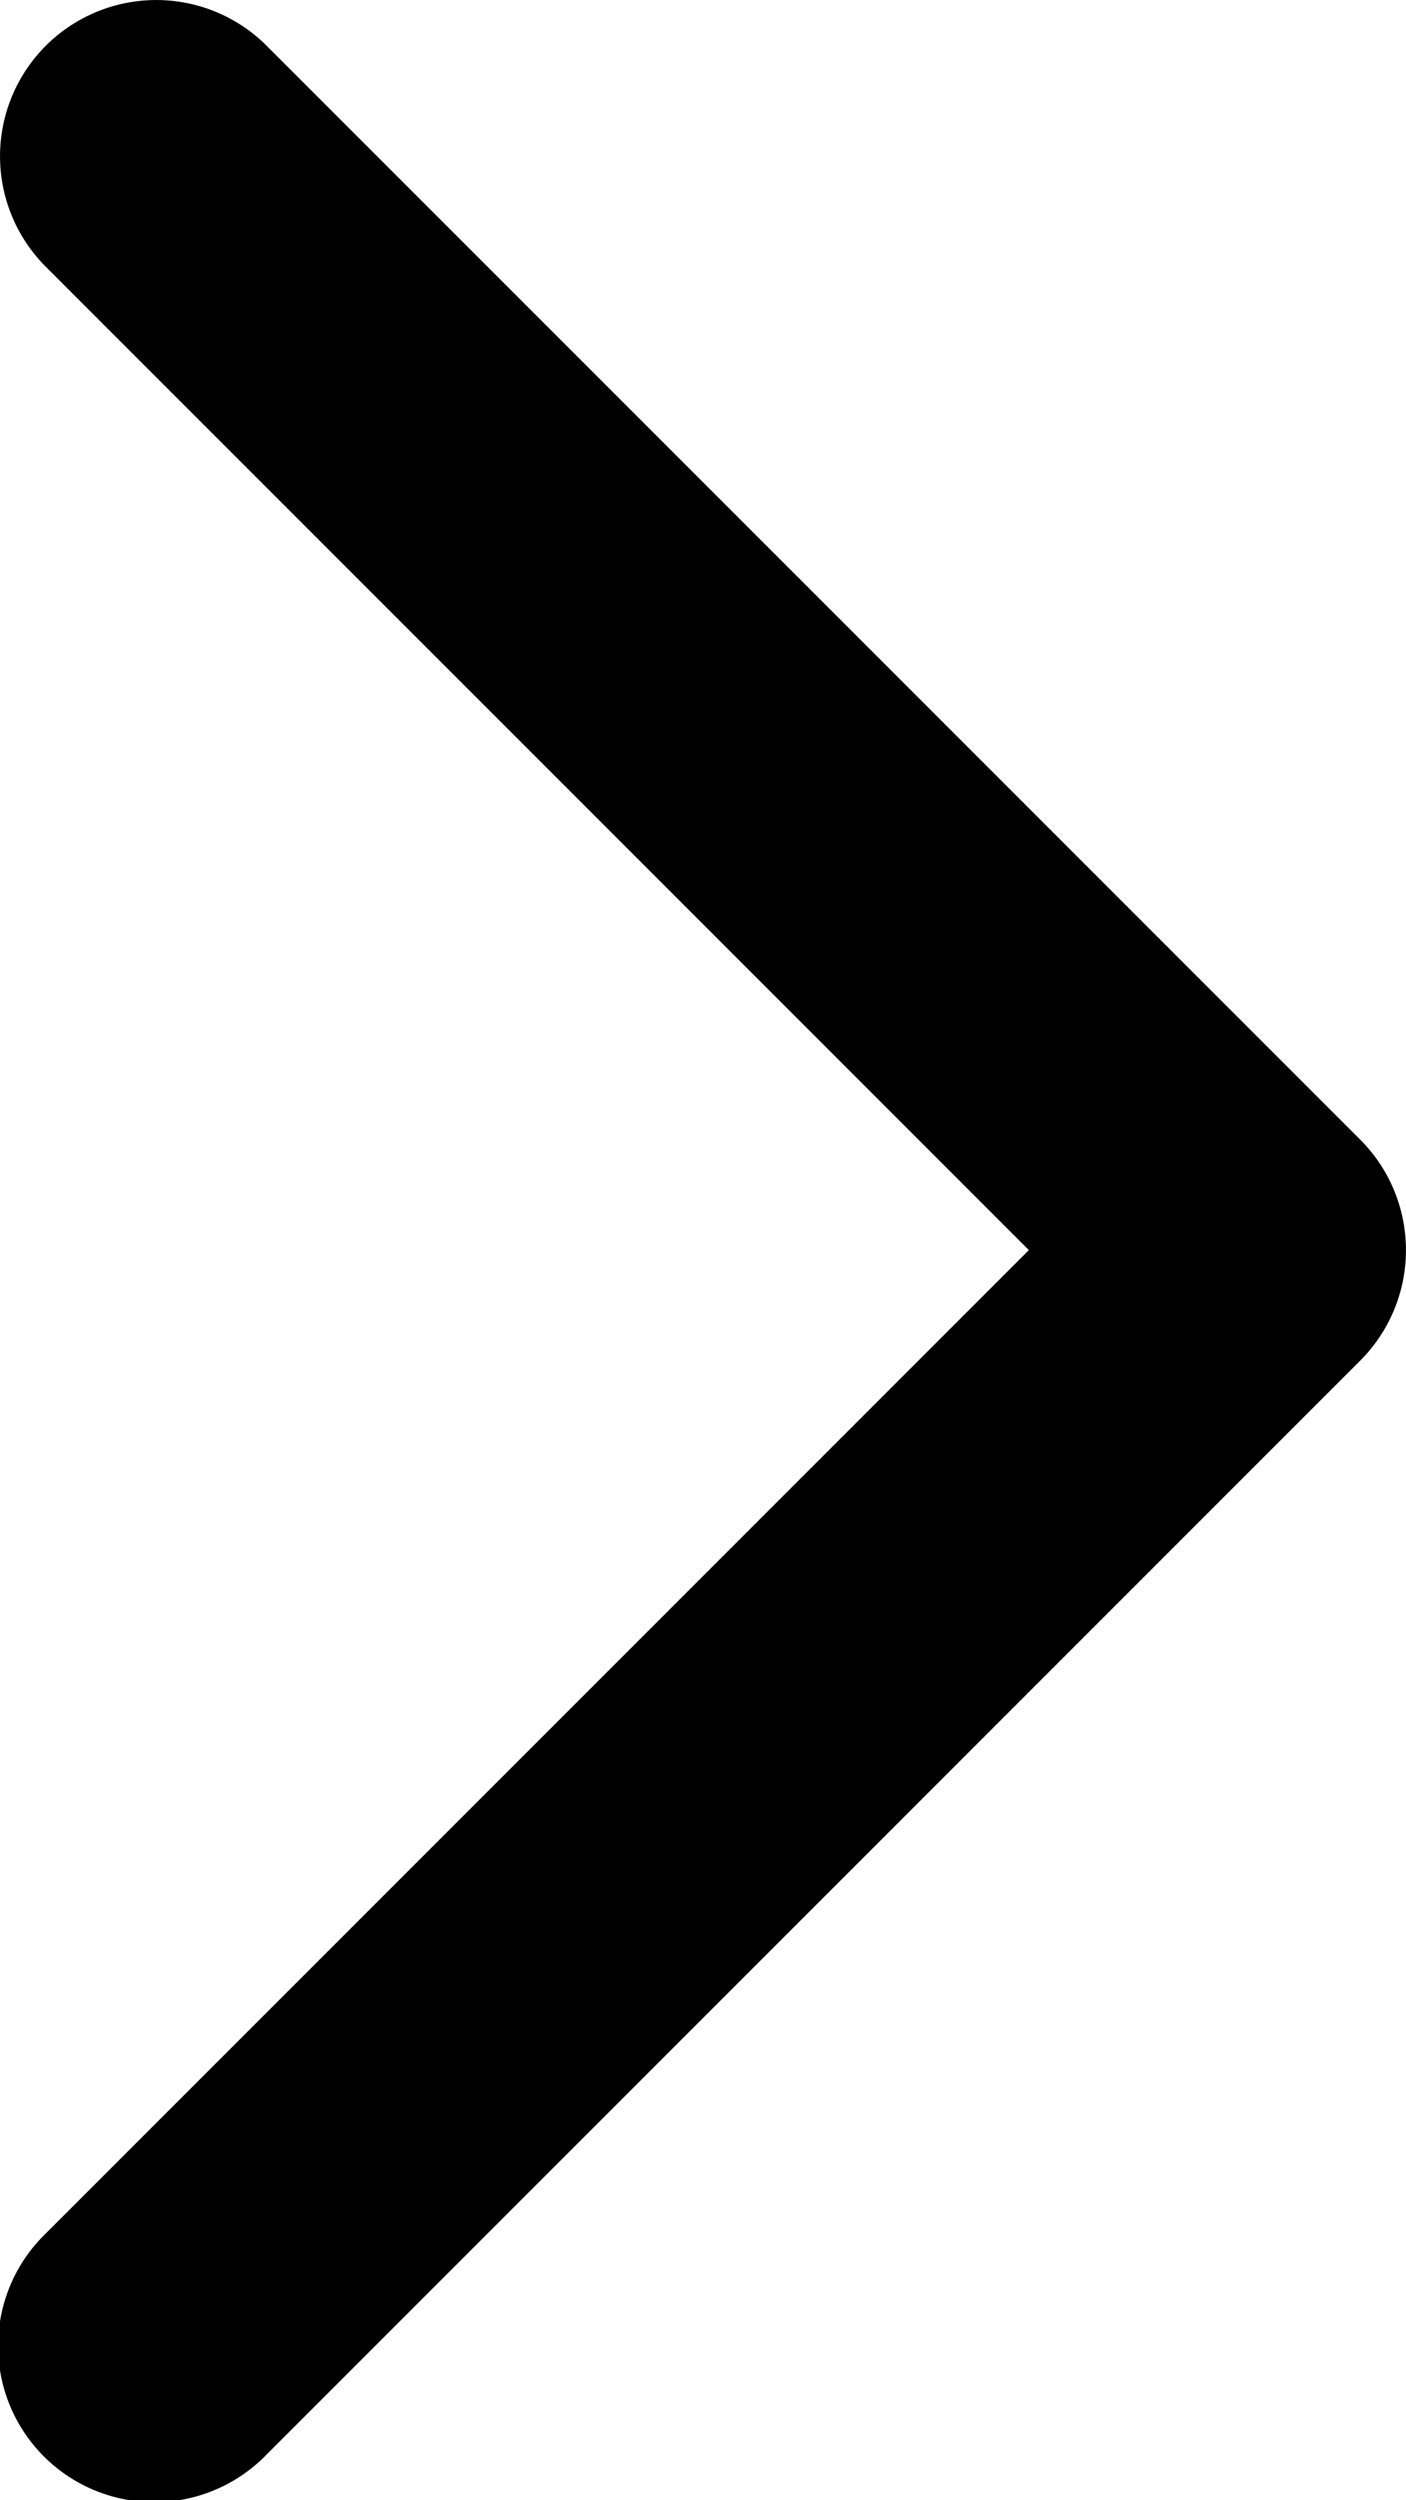 <svg width="9" height="16" fill="none" xmlns="http://www.w3.org/2000/svg"><path fill-rule="evenodd" clip-rule="evenodd" d="M.293.293a1 1 0 000 1.414L6.586 8 .293 14.293a1 1 0 101.414 1.414l7-7a1 1 0 000-1.414l-7-7a1 1 0 00-1.414 0z" fill="#000"/></svg>